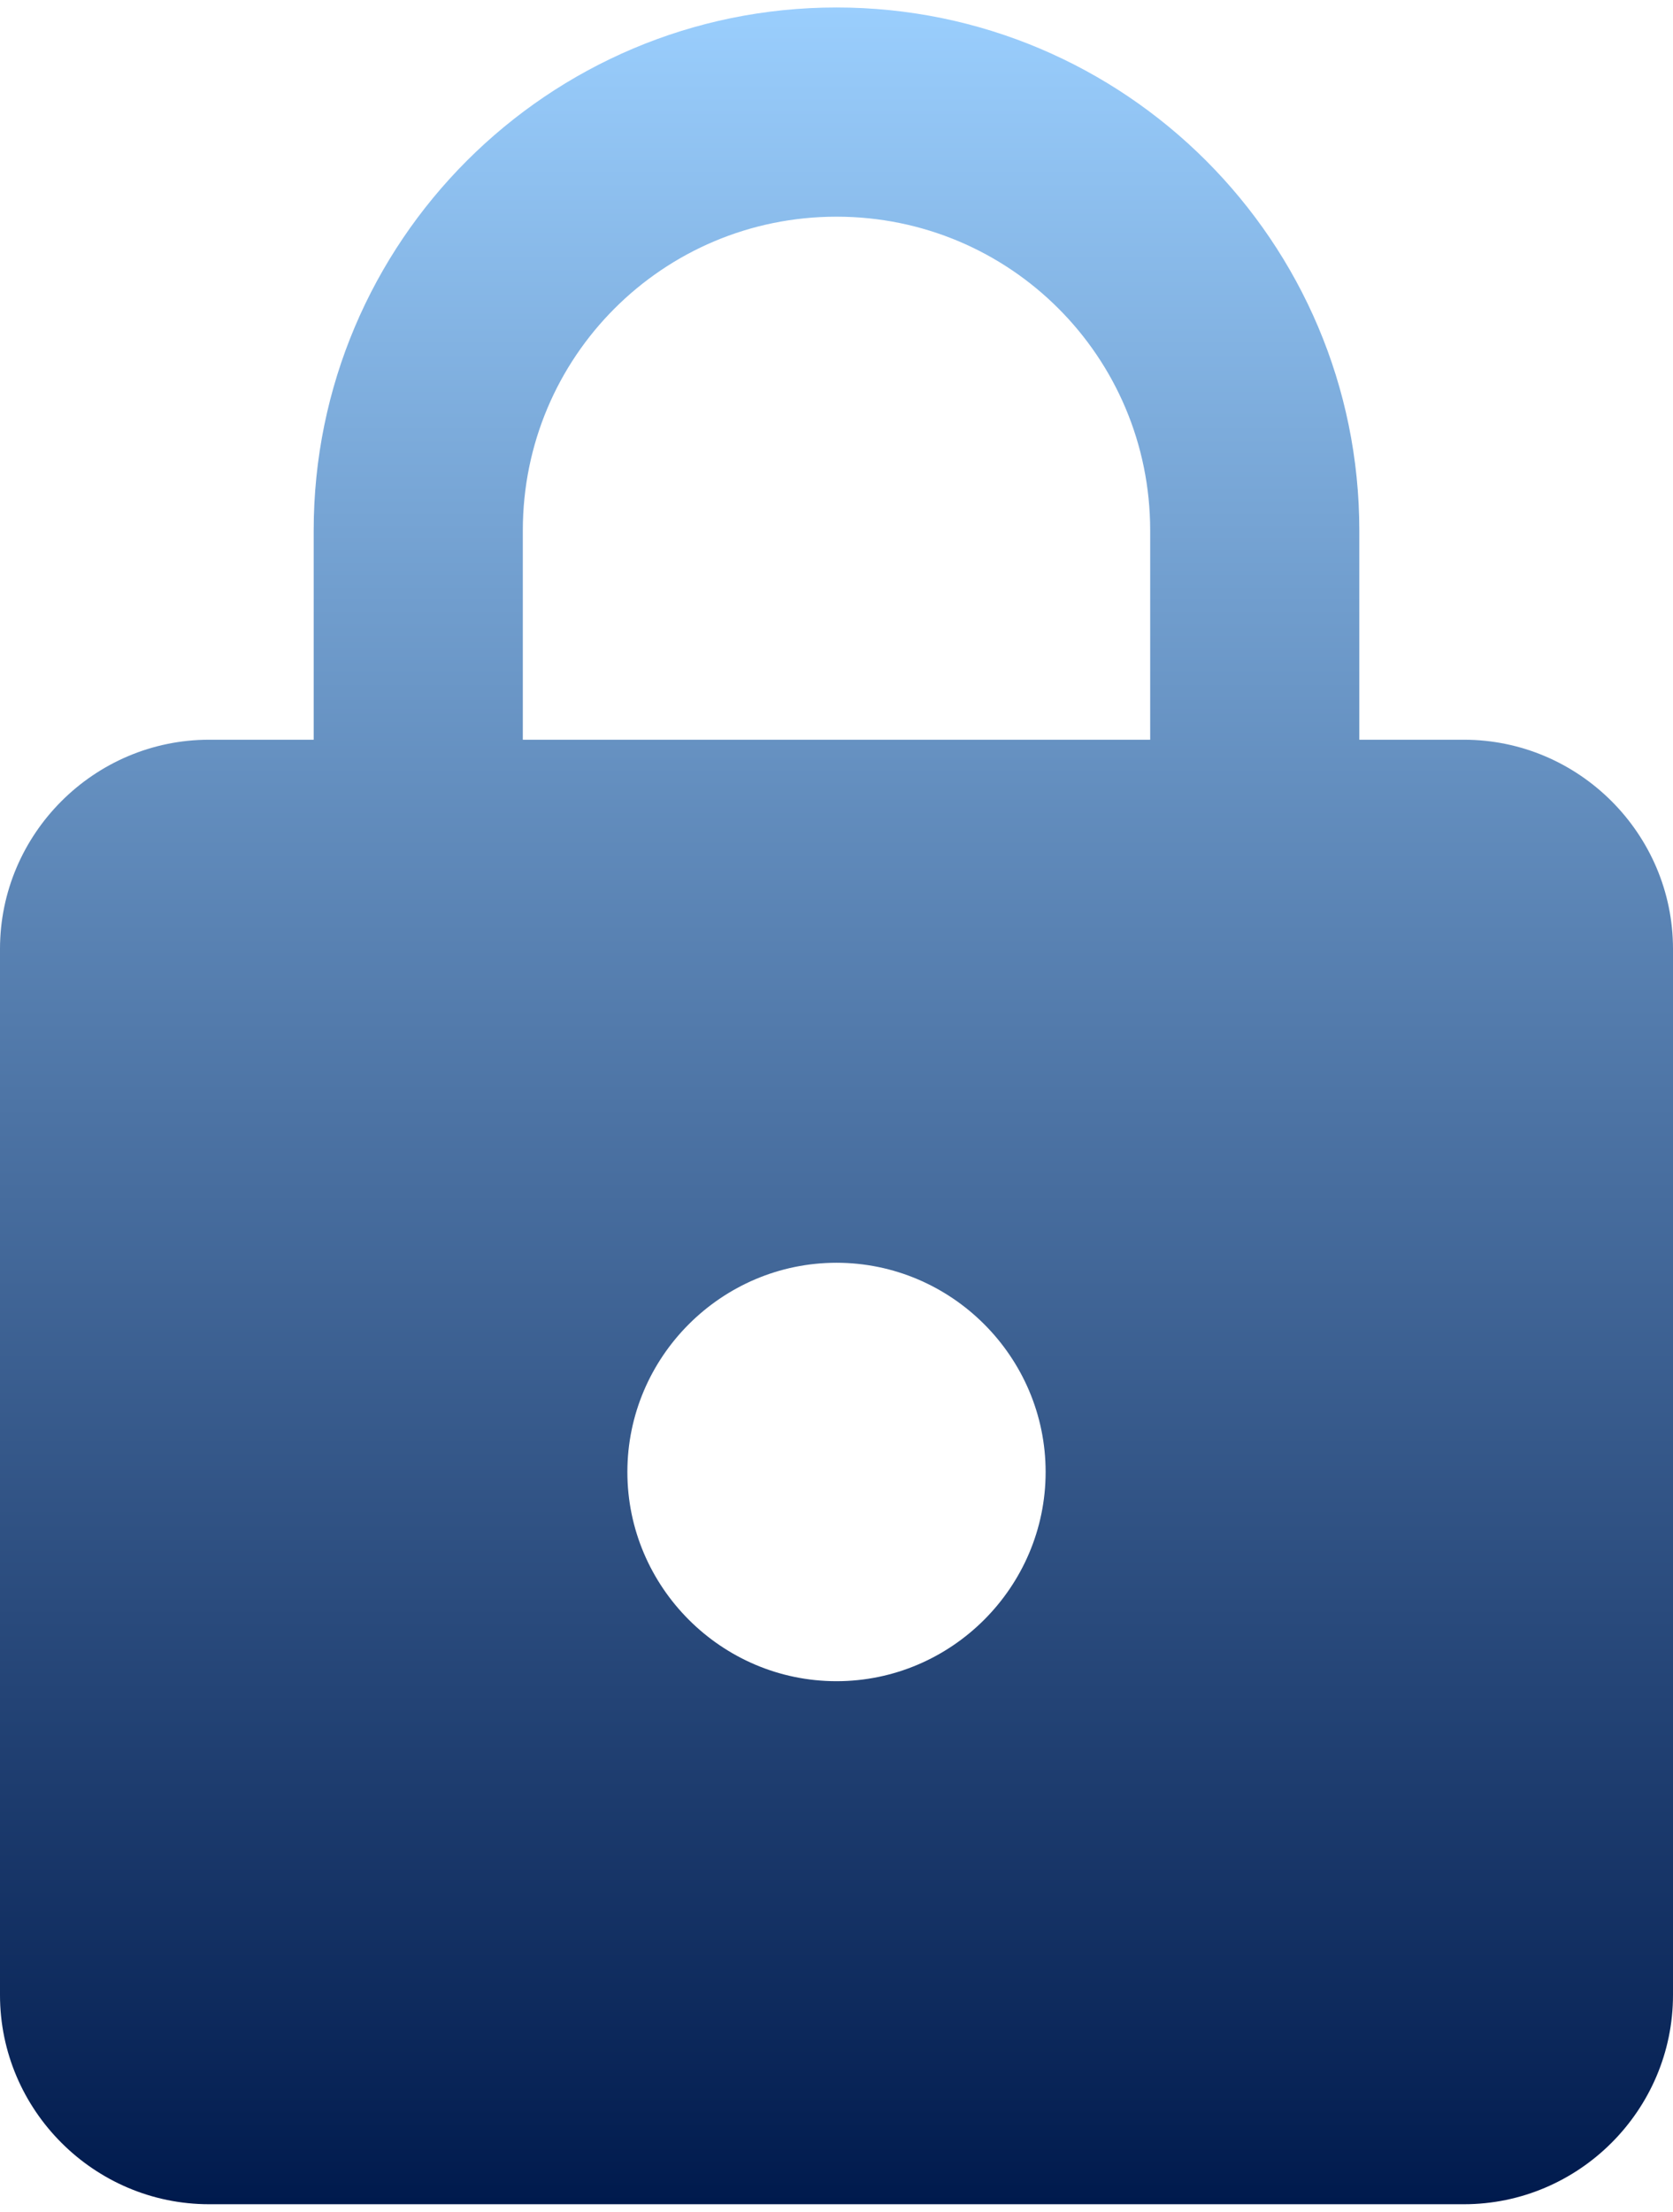 <svg width="56" height="74" viewBox="0 0 56 74" fill="none" xmlns="http://www.w3.org/2000/svg">
<path d="M49 24.75H45.5V17.75C45.5 8.09 37.66 0.25 28 0.25C18.34 0.25 10.5 8.09 10.5 17.75V24.75H7C3.15 24.75 0 27.9 0 31.75V66.75C0 70.6 3.15 73.75 7 73.75H49C52.85 73.75 56 70.6 56 66.75V31.75C56 27.9 52.85 24.75 49 24.75ZM28 56.25C24.15 56.25 21 53.1 21 49.25C21 45.4 24.15 42.25 28 42.25C31.85 42.25 35 45.4 35 49.25C35 53.1 31.85 56.25 28 56.25ZM17.5 24.75V17.75C17.5 11.94 22.19 7.25 28 7.25C33.81 7.25 38.5 11.94 38.5 17.75V24.75H17.5Z" fill="url(#paint0_linear_473_870)"/>
<defs>
<linearGradient id="paint0_linear_473_870" x1="28" y1="0.25" x2="28" y2="73.75" gradientUnits="userSpaceOnUse">
<stop stop-color="#9ACEFD"/>
<stop offset="1" stop-color="#001A4D"/>
</linearGradient>
</defs>
</svg>

